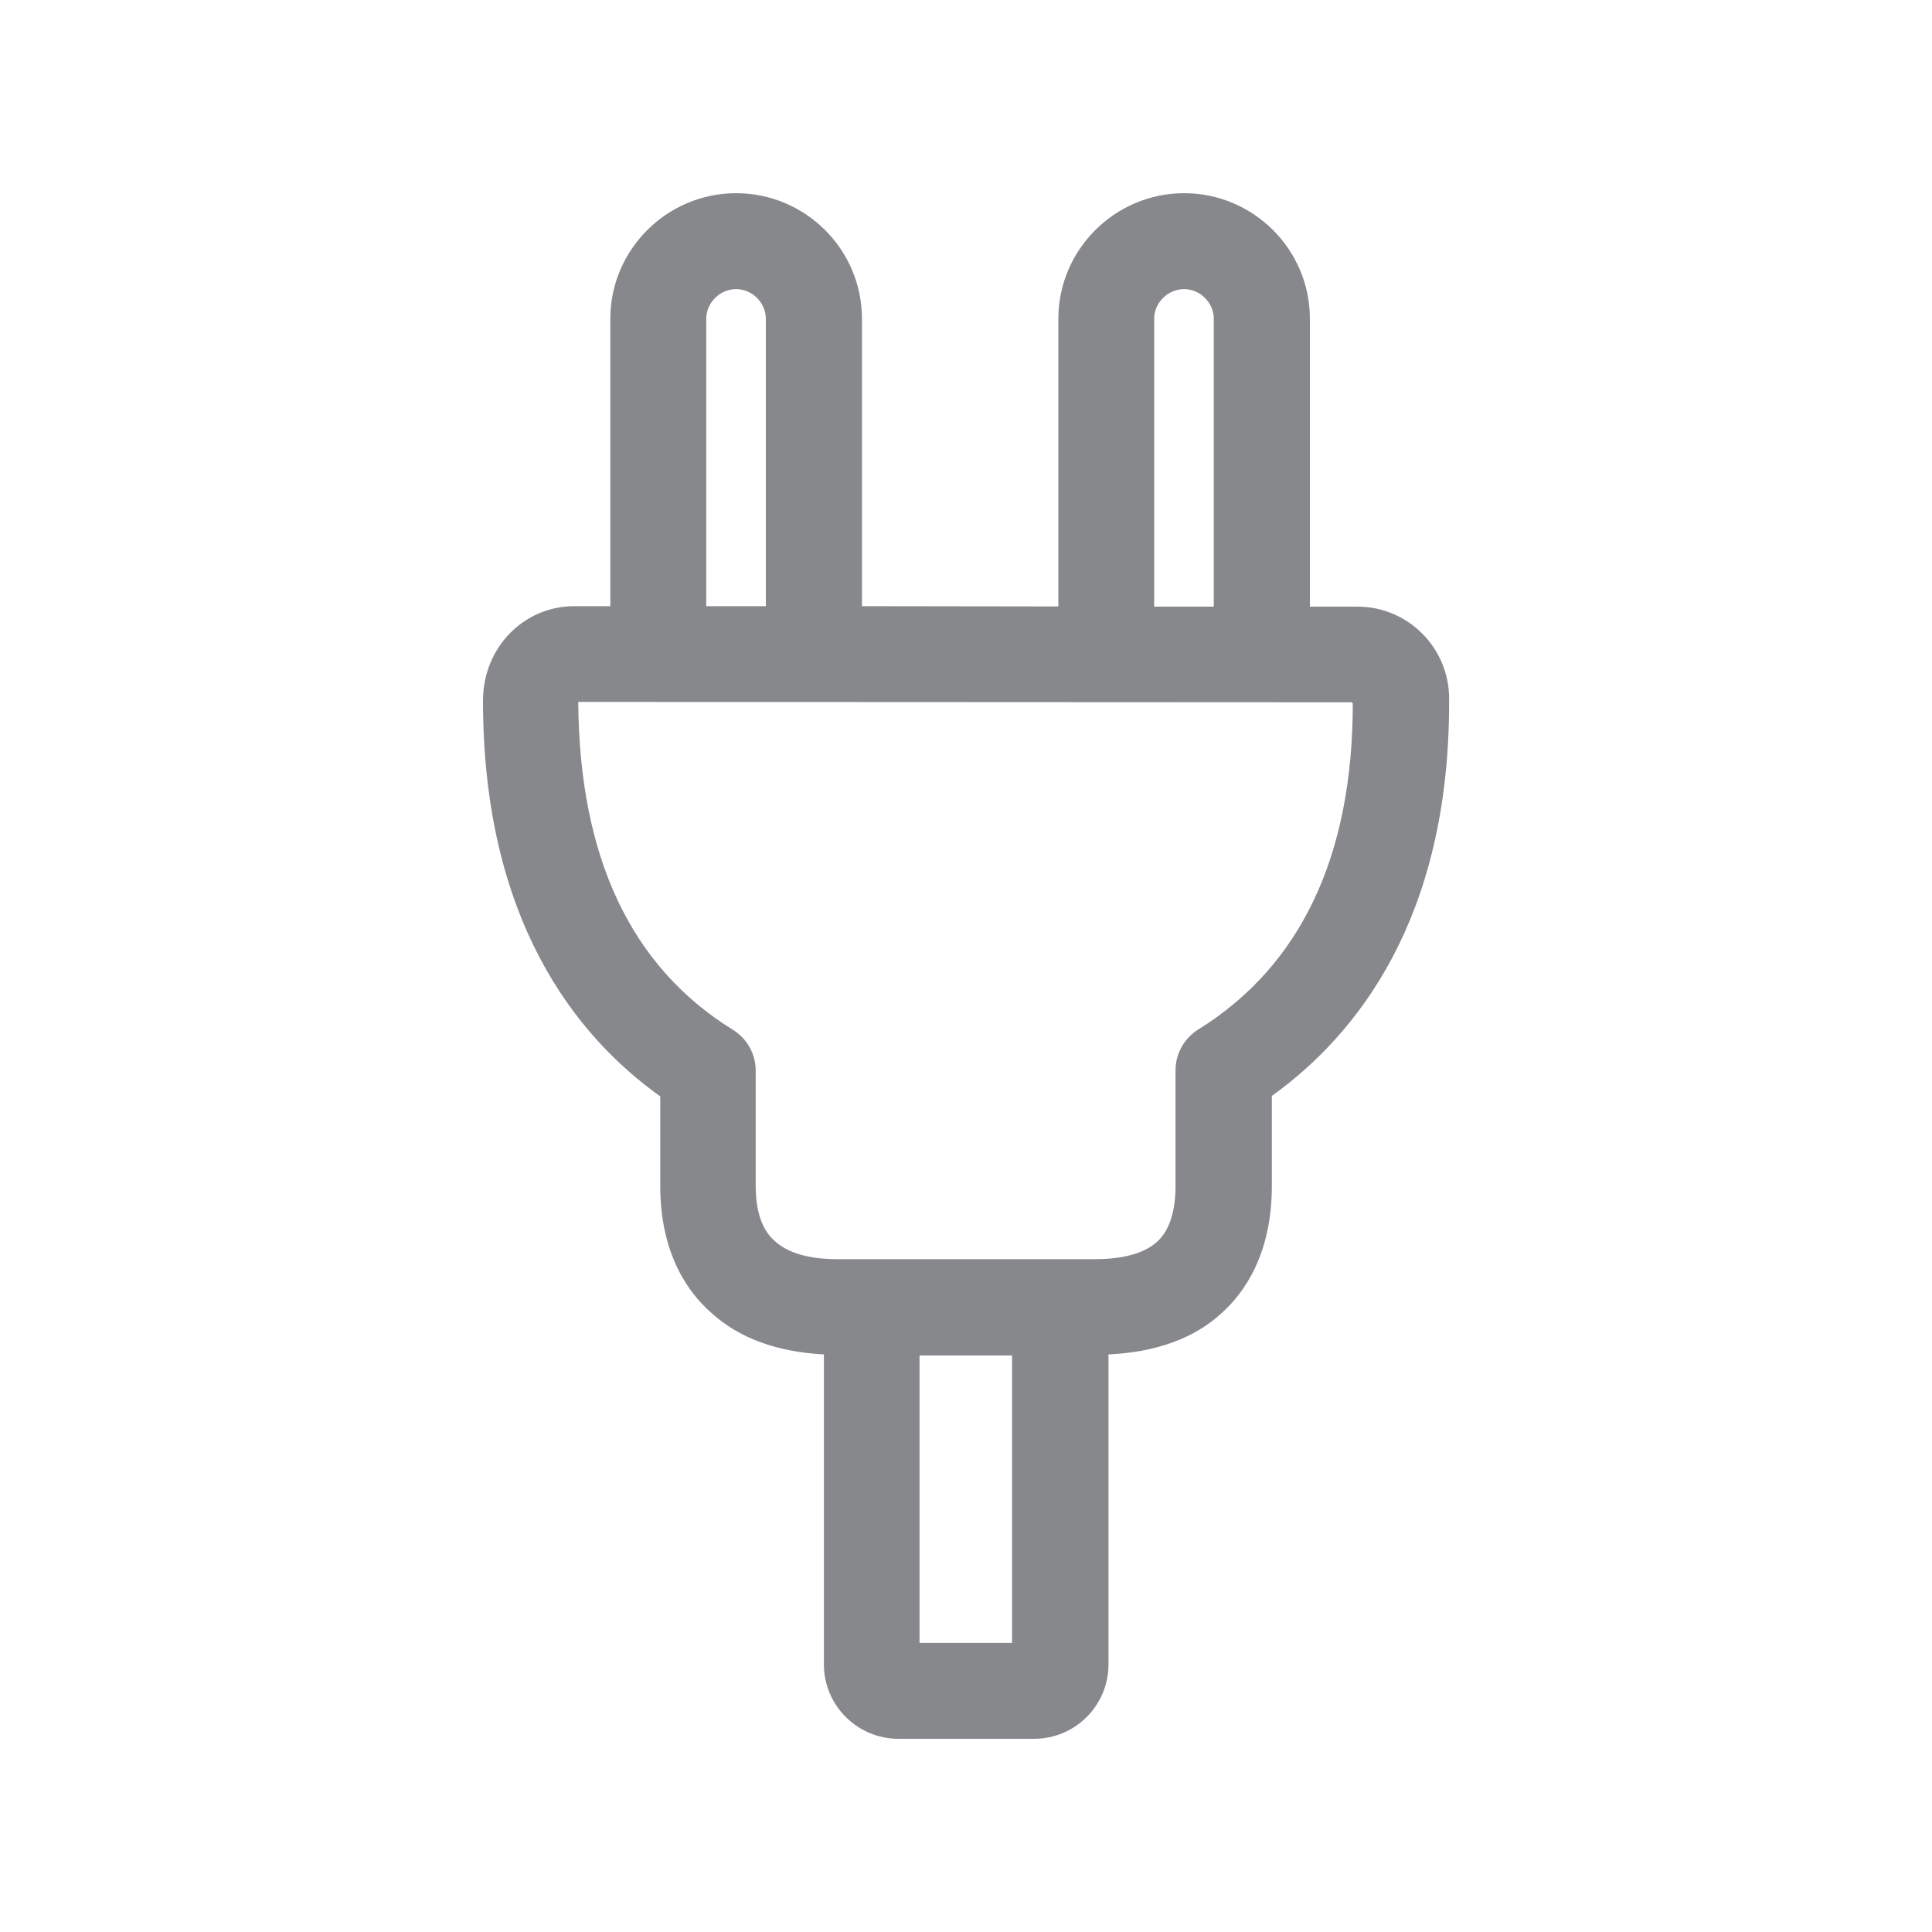 <svg width="20" height="20" viewBox="0 0 20 20" fill="none" xmlns="http://www.w3.org/2000/svg">
<path fill-rule="evenodd" clip-rule="evenodd" d="M14.004 7.279C14.004 8.859 13.467 9.998 12.403 10.658C12.258 10.749 12.169 10.908 12.169 11.079V12.274C12.169 12.543 12.105 12.739 11.978 12.855C11.816 13.003 11.541 13.035 11.338 13.035H8.672C8.376 13.035 8.158 12.973 8.019 12.846C7.889 12.732 7.823 12.541 7.823 12.274V11.084C7.823 10.911 7.734 10.751 7.586 10.66C6.534 10.009 5.997 8.88 5.986 7.266L13.997 7.27V7.279H14.004ZM9.519 17.007H10.477V14.032H9.519V17.007ZM7.311 3.3C7.311 3.134 7.452 2.993 7.62 2.993C7.787 2.993 7.928 3.134 7.928 3.3V6.275H7.311V3.3ZM11.948 3.3C11.948 3.134 12.089 2.993 12.258 2.993C12.424 2.993 12.565 3.134 12.565 3.3V6.28H11.948V3.3ZM14.054 6.28H13.56V3.3C13.56 2.583 12.975 2 12.258 2C11.541 2 10.956 2.585 10.956 3.3V6.278L8.923 6.275V3.3C8.923 2.583 8.338 2 7.62 2C6.903 2 6.318 2.585 6.318 3.3V6.275H5.945C5.426 6.275 5 6.699 5 7.254C5 9.511 5.949 10.717 6.835 11.35V12.277C6.835 12.98 7.124 13.381 7.361 13.588C7.65 13.854 8.046 13.995 8.529 14.021V17.23C8.529 17.654 8.875 18 9.301 18H10.705C11.129 18 11.475 17.656 11.475 17.23V14.021C11.962 13.998 12.363 13.857 12.652 13.588C12.886 13.376 13.166 12.976 13.166 12.277V11.345C14.052 10.708 15.001 9.506 15.001 7.279V7.223C14.997 6.703 14.573 6.28 14.054 6.28Z" fill="#86888C"/>
</svg>
